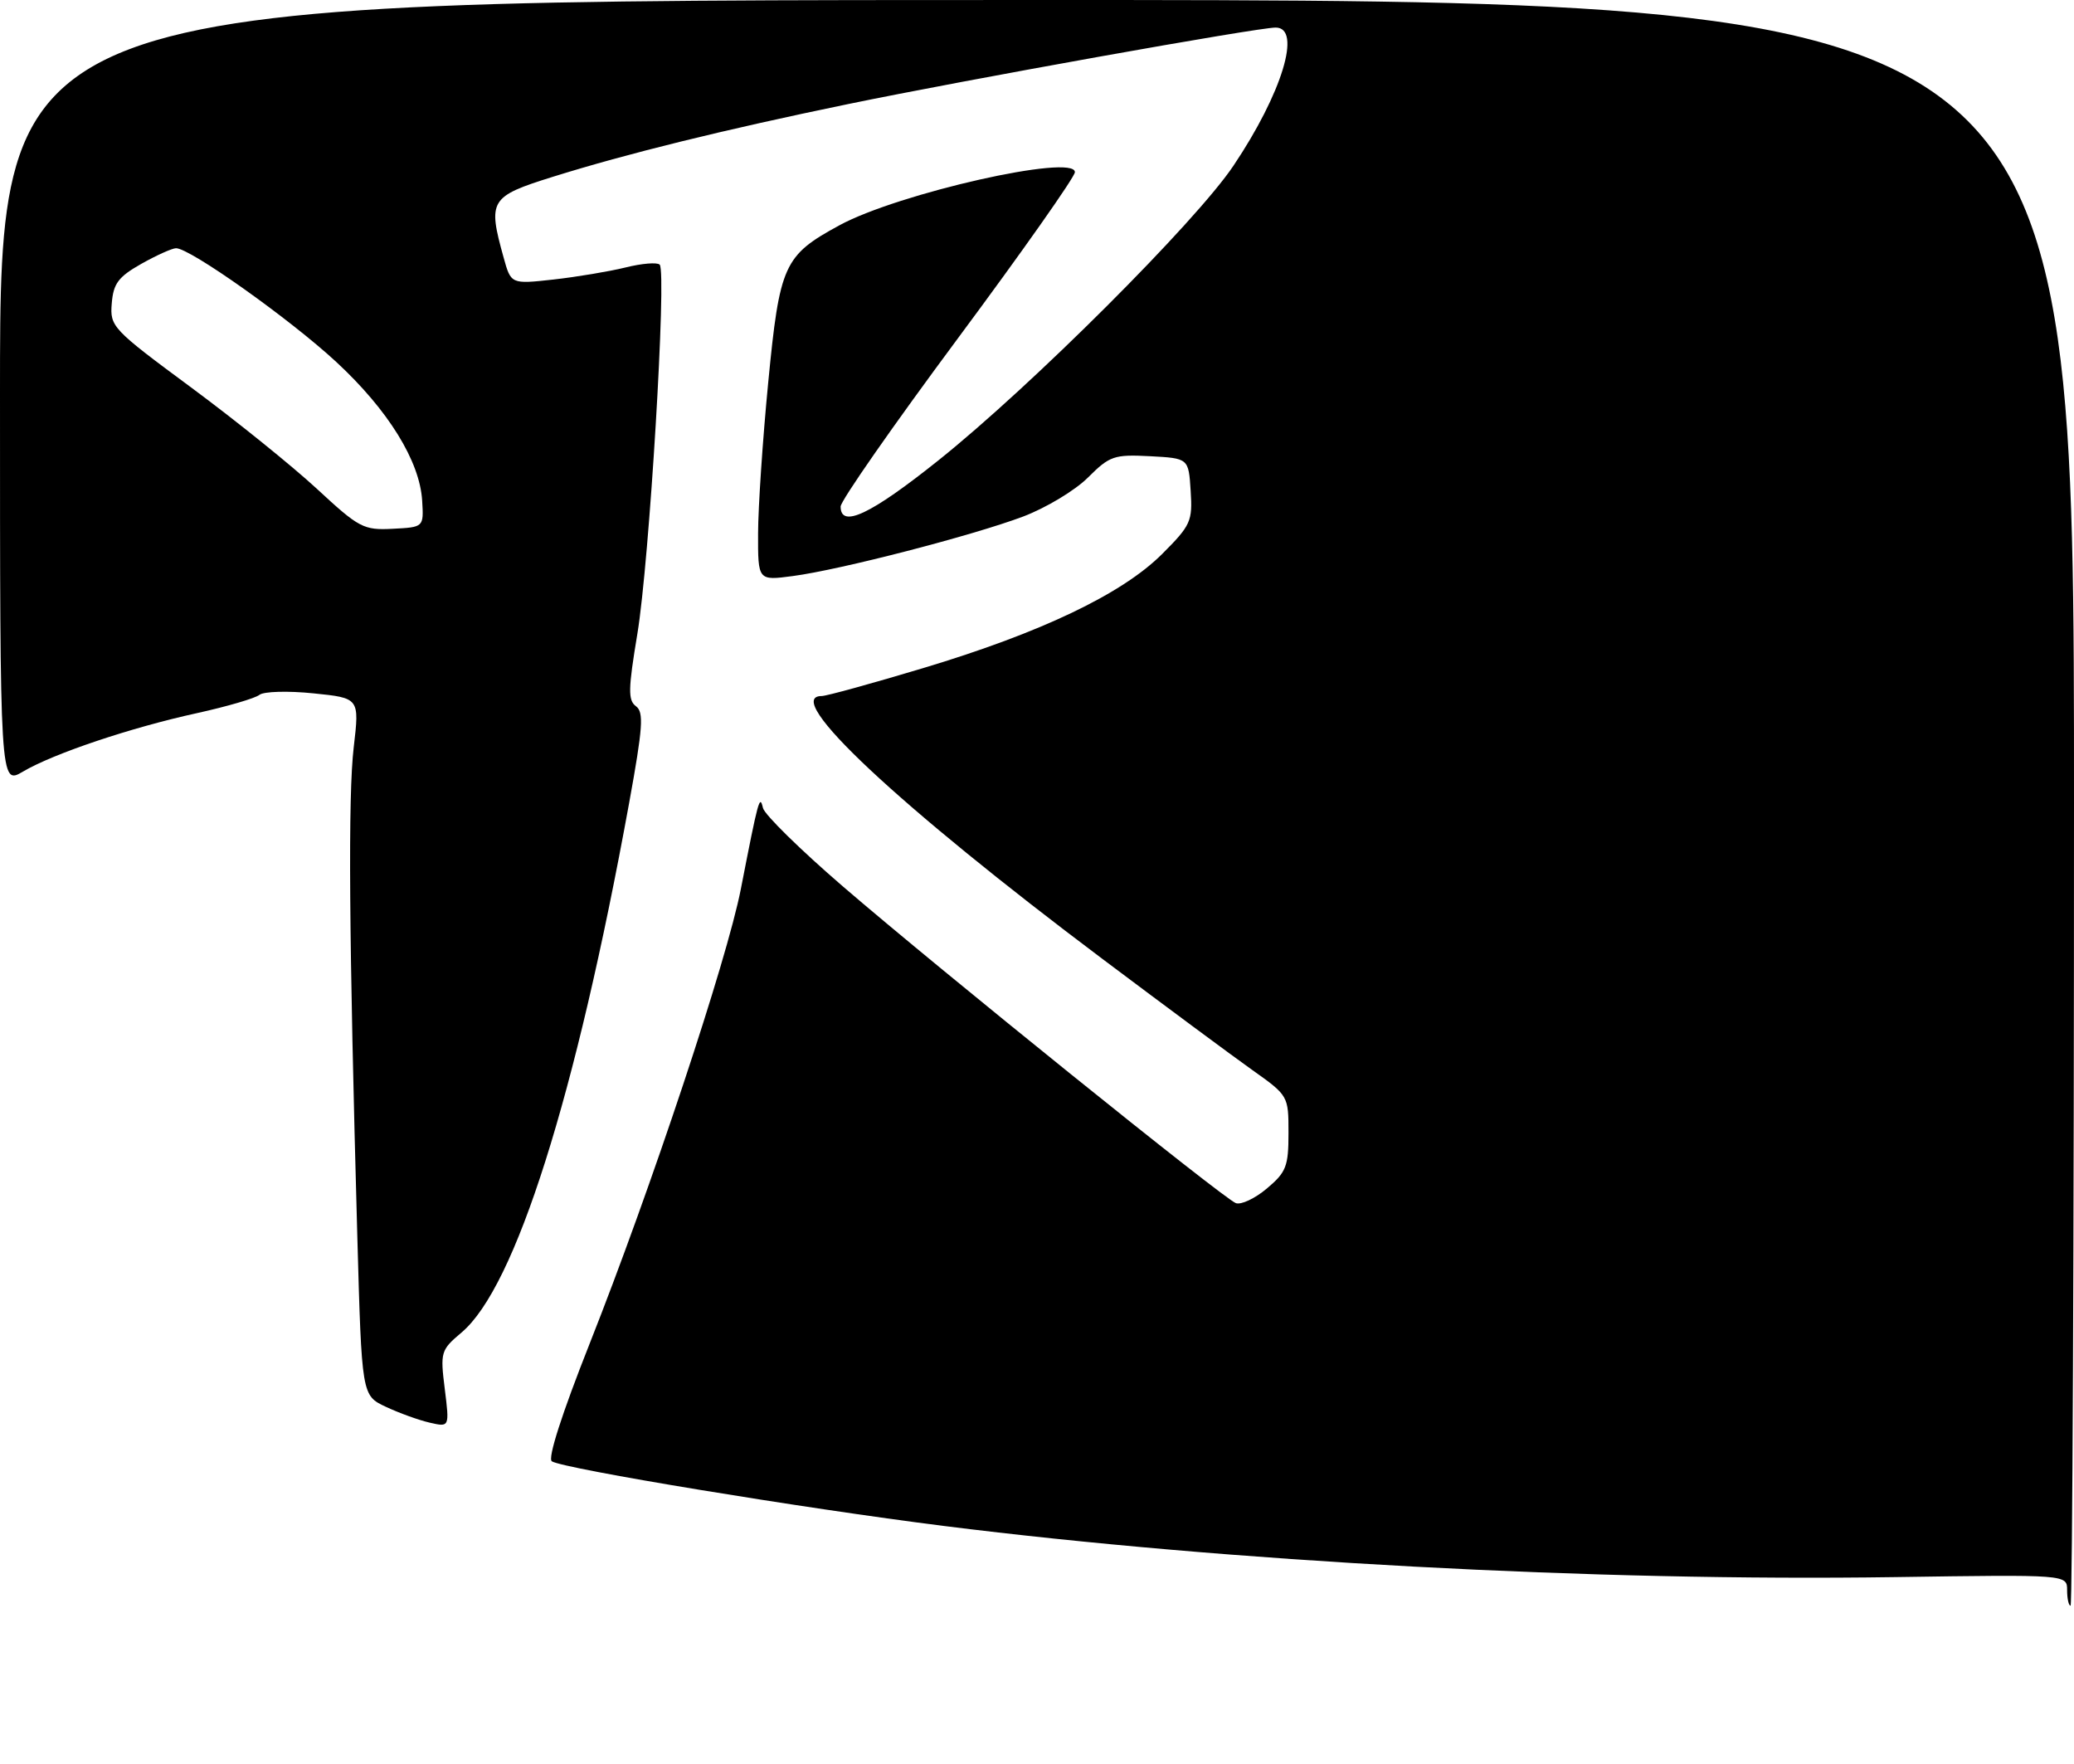 <?xml version="1.0" encoding="UTF-8" standalone="no"?>
<!DOCTYPE svg PUBLIC "-//W3C//DTD SVG 1.1//EN" "http://www.w3.org/Graphics/SVG/1.1/DTD/svg11.dtd" >
<svg xmlns="http://www.w3.org/2000/svg" xmlns:xlink="http://www.w3.org/1999/xlink" version="1.1" viewBox="0 0 301 256">
 <g >
 <path fill="currentColor"
d=" M 300.00 230.74 C 300.00 228.48 300.00 228.48 275.05 228.85 C 231.68 229.50 178.25 226.62 137.00 221.43 C 116.50 218.85 81.84 213.14 80.09 212.05 C 79.45 211.66 81.54 205.16 85.58 194.96 C 94.44 172.59 105.50 139.35 107.52 129.00 C 110.08 115.88 110.26 115.24 110.73 117.25 C 110.96 118.21 116.18 123.33 122.32 128.62 C 136.38 140.73 177.51 173.87 179.35 174.58 C 180.10 174.87 182.13 173.92 183.86 172.46 C 186.67 170.10 187.00 169.25 187.00 164.41 C 187.00 159.02 186.98 158.98 181.75 155.27 C 178.86 153.22 169.07 145.96 160.00 139.15 C 130.31 116.85 113.38 101.00 119.25 101.00 C 119.94 101.00 126.58 99.17 134.00 96.94 C 151.08 91.81 162.87 86.18 168.66 80.39 C 172.82 76.23 173.09 75.64 172.80 71.22 C 172.50 66.50 172.50 66.50 166.90 66.20 C 161.68 65.93 161.05 66.15 157.90 69.29 C 156.03 71.16 151.80 73.70 148.50 74.95 C 141.20 77.70 122.00 82.67 115.06 83.59 C 110.00 84.26 110.00 84.26 110.02 77.38 C 110.03 73.60 110.69 63.76 111.49 55.52 C 113.15 38.41 113.75 37.08 121.81 32.70 C 130.37 28.04 156.00 22.26 156.00 24.98 C 156.00 25.67 148.35 36.53 139.00 49.12 C 129.65 61.71 122.00 72.68 122.00 73.50 C 122.00 76.72 126.36 74.66 136.22 66.78 C 149.72 55.99 173.55 32.19 179.01 24.05 C 186.07 13.54 188.98 4.00 185.14 4.00 C 182.47 4.00 140.15 11.58 123.00 15.12 C 104.96 18.85 90.96 22.30 80.25 25.65 C 71.08 28.52 70.77 29.03 73.09 37.37 C 74.16 41.24 74.16 41.24 80.33 40.56 C 83.72 40.18 88.43 39.39 90.79 38.81 C 93.15 38.22 95.37 38.04 95.74 38.40 C 96.78 39.45 94.24 81.52 92.50 91.98 C 91.16 100.02 91.13 101.62 92.30 102.48 C 93.46 103.34 93.30 105.56 91.31 116.50 C 83.54 159.15 74.79 186.79 66.98 193.36 C 63.97 195.90 63.88 196.19 64.55 201.55 C 65.24 207.10 65.24 207.10 62.37 206.44 C 60.79 206.08 57.92 205.04 56.00 204.14 C 52.50 202.50 52.50 202.50 51.86 179.50 C 50.65 135.94 50.50 115.48 51.34 108.40 C 52.17 101.29 52.17 101.29 45.49 100.61 C 41.80 100.23 38.28 100.33 37.65 100.83 C 37.02 101.33 32.98 102.51 28.68 103.46 C 19.01 105.57 7.78 109.34 3.34 111.96 C 0.00 113.93 0.00 113.93 0.00 56.97 C 0.00 0.00 0.00 0.00 150.50 0.00 C 301.00 0.00 301.00 0.00 301.00 116.50 C 301.00 180.58 300.77 233.00 300.50 233.00 C 300.23 233.00 300.00 231.98 300.00 230.74 Z  M 61.27 72.67 C 60.93 66.91 56.34 59.50 48.79 52.51 C 42.08 46.30 27.54 35.98 25.54 36.02 C 24.97 36.03 22.70 37.05 20.50 38.29 C 17.18 40.17 16.45 41.14 16.22 44.02 C 15.94 47.39 16.29 47.76 27.72 56.21 C 34.20 61.00 42.42 67.63 46.00 70.94 C 52.12 76.61 52.76 76.95 57.00 76.73 C 61.50 76.50 61.50 76.50 61.27 72.67 Z "/>
</g>
</svg>